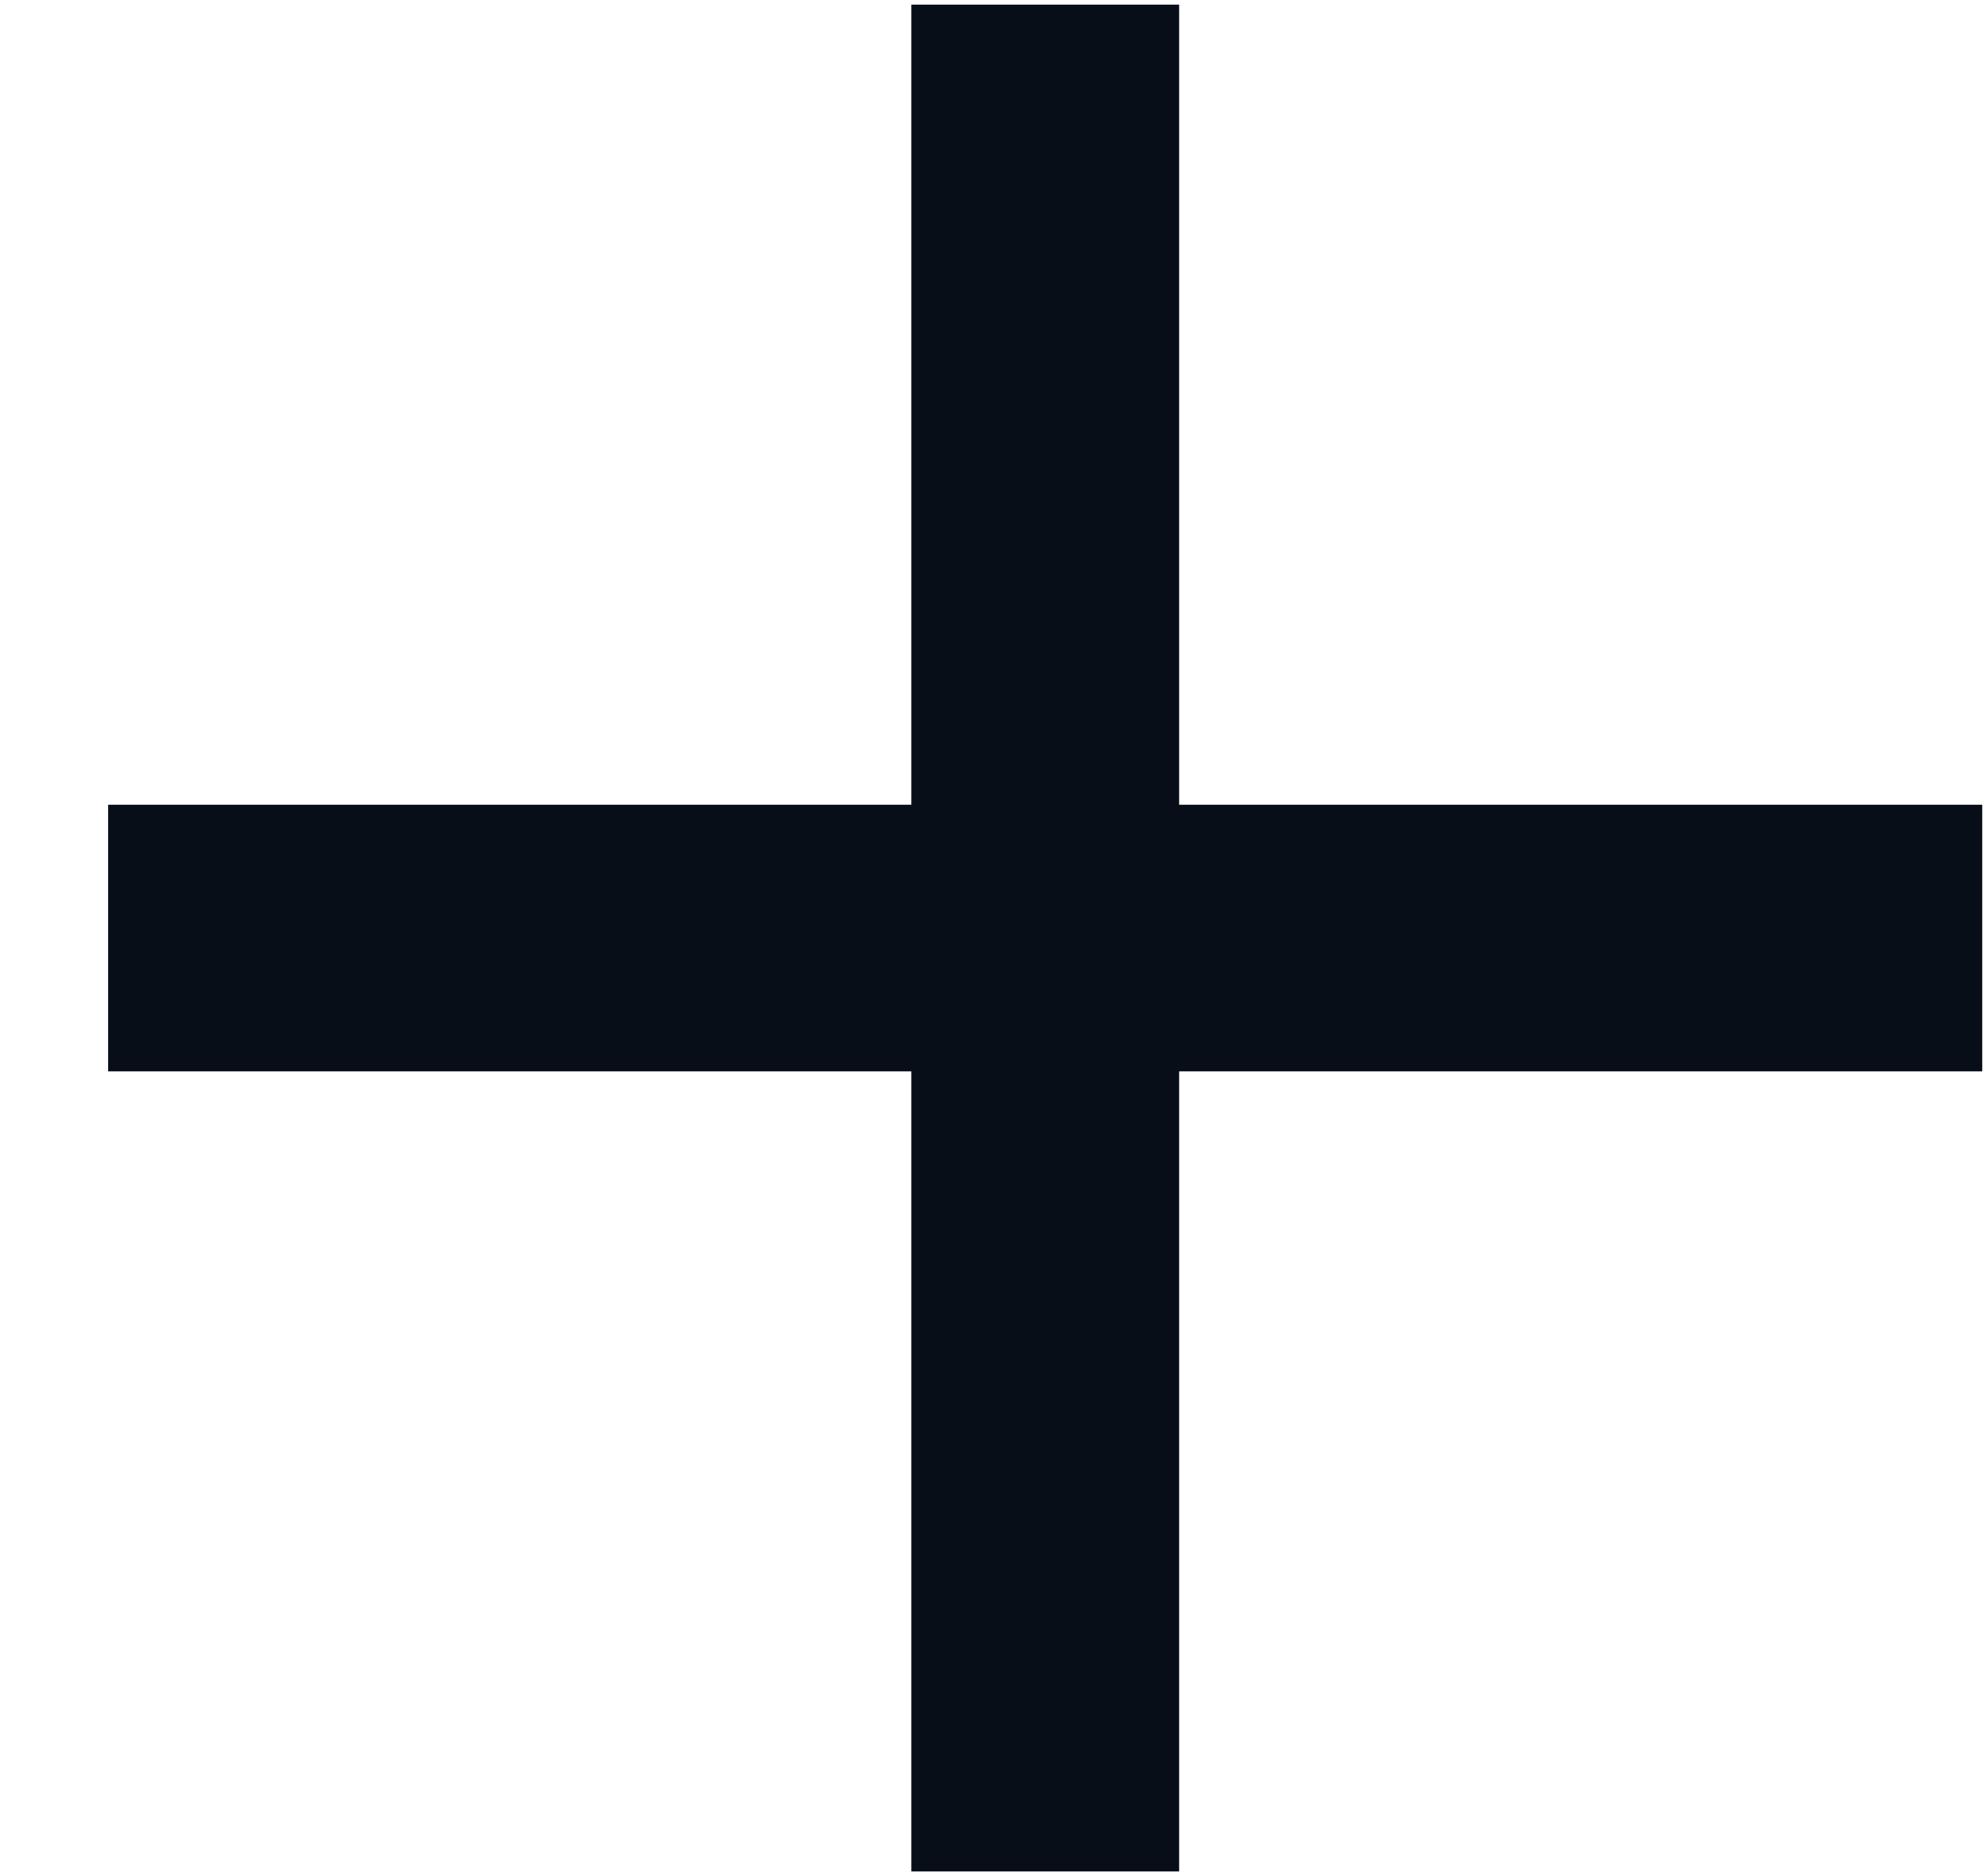 <svg width="18" height="17" viewBox="0 0 18 17" fill="none" xmlns="http://www.w3.org/2000/svg">
<path d="M17.966 9.708H10.687V16.958H8.26V9.708H0.98V7.292H8.26V0.042H10.687V7.292H17.966V9.708Z" fill="#070E18"/>
</svg>
